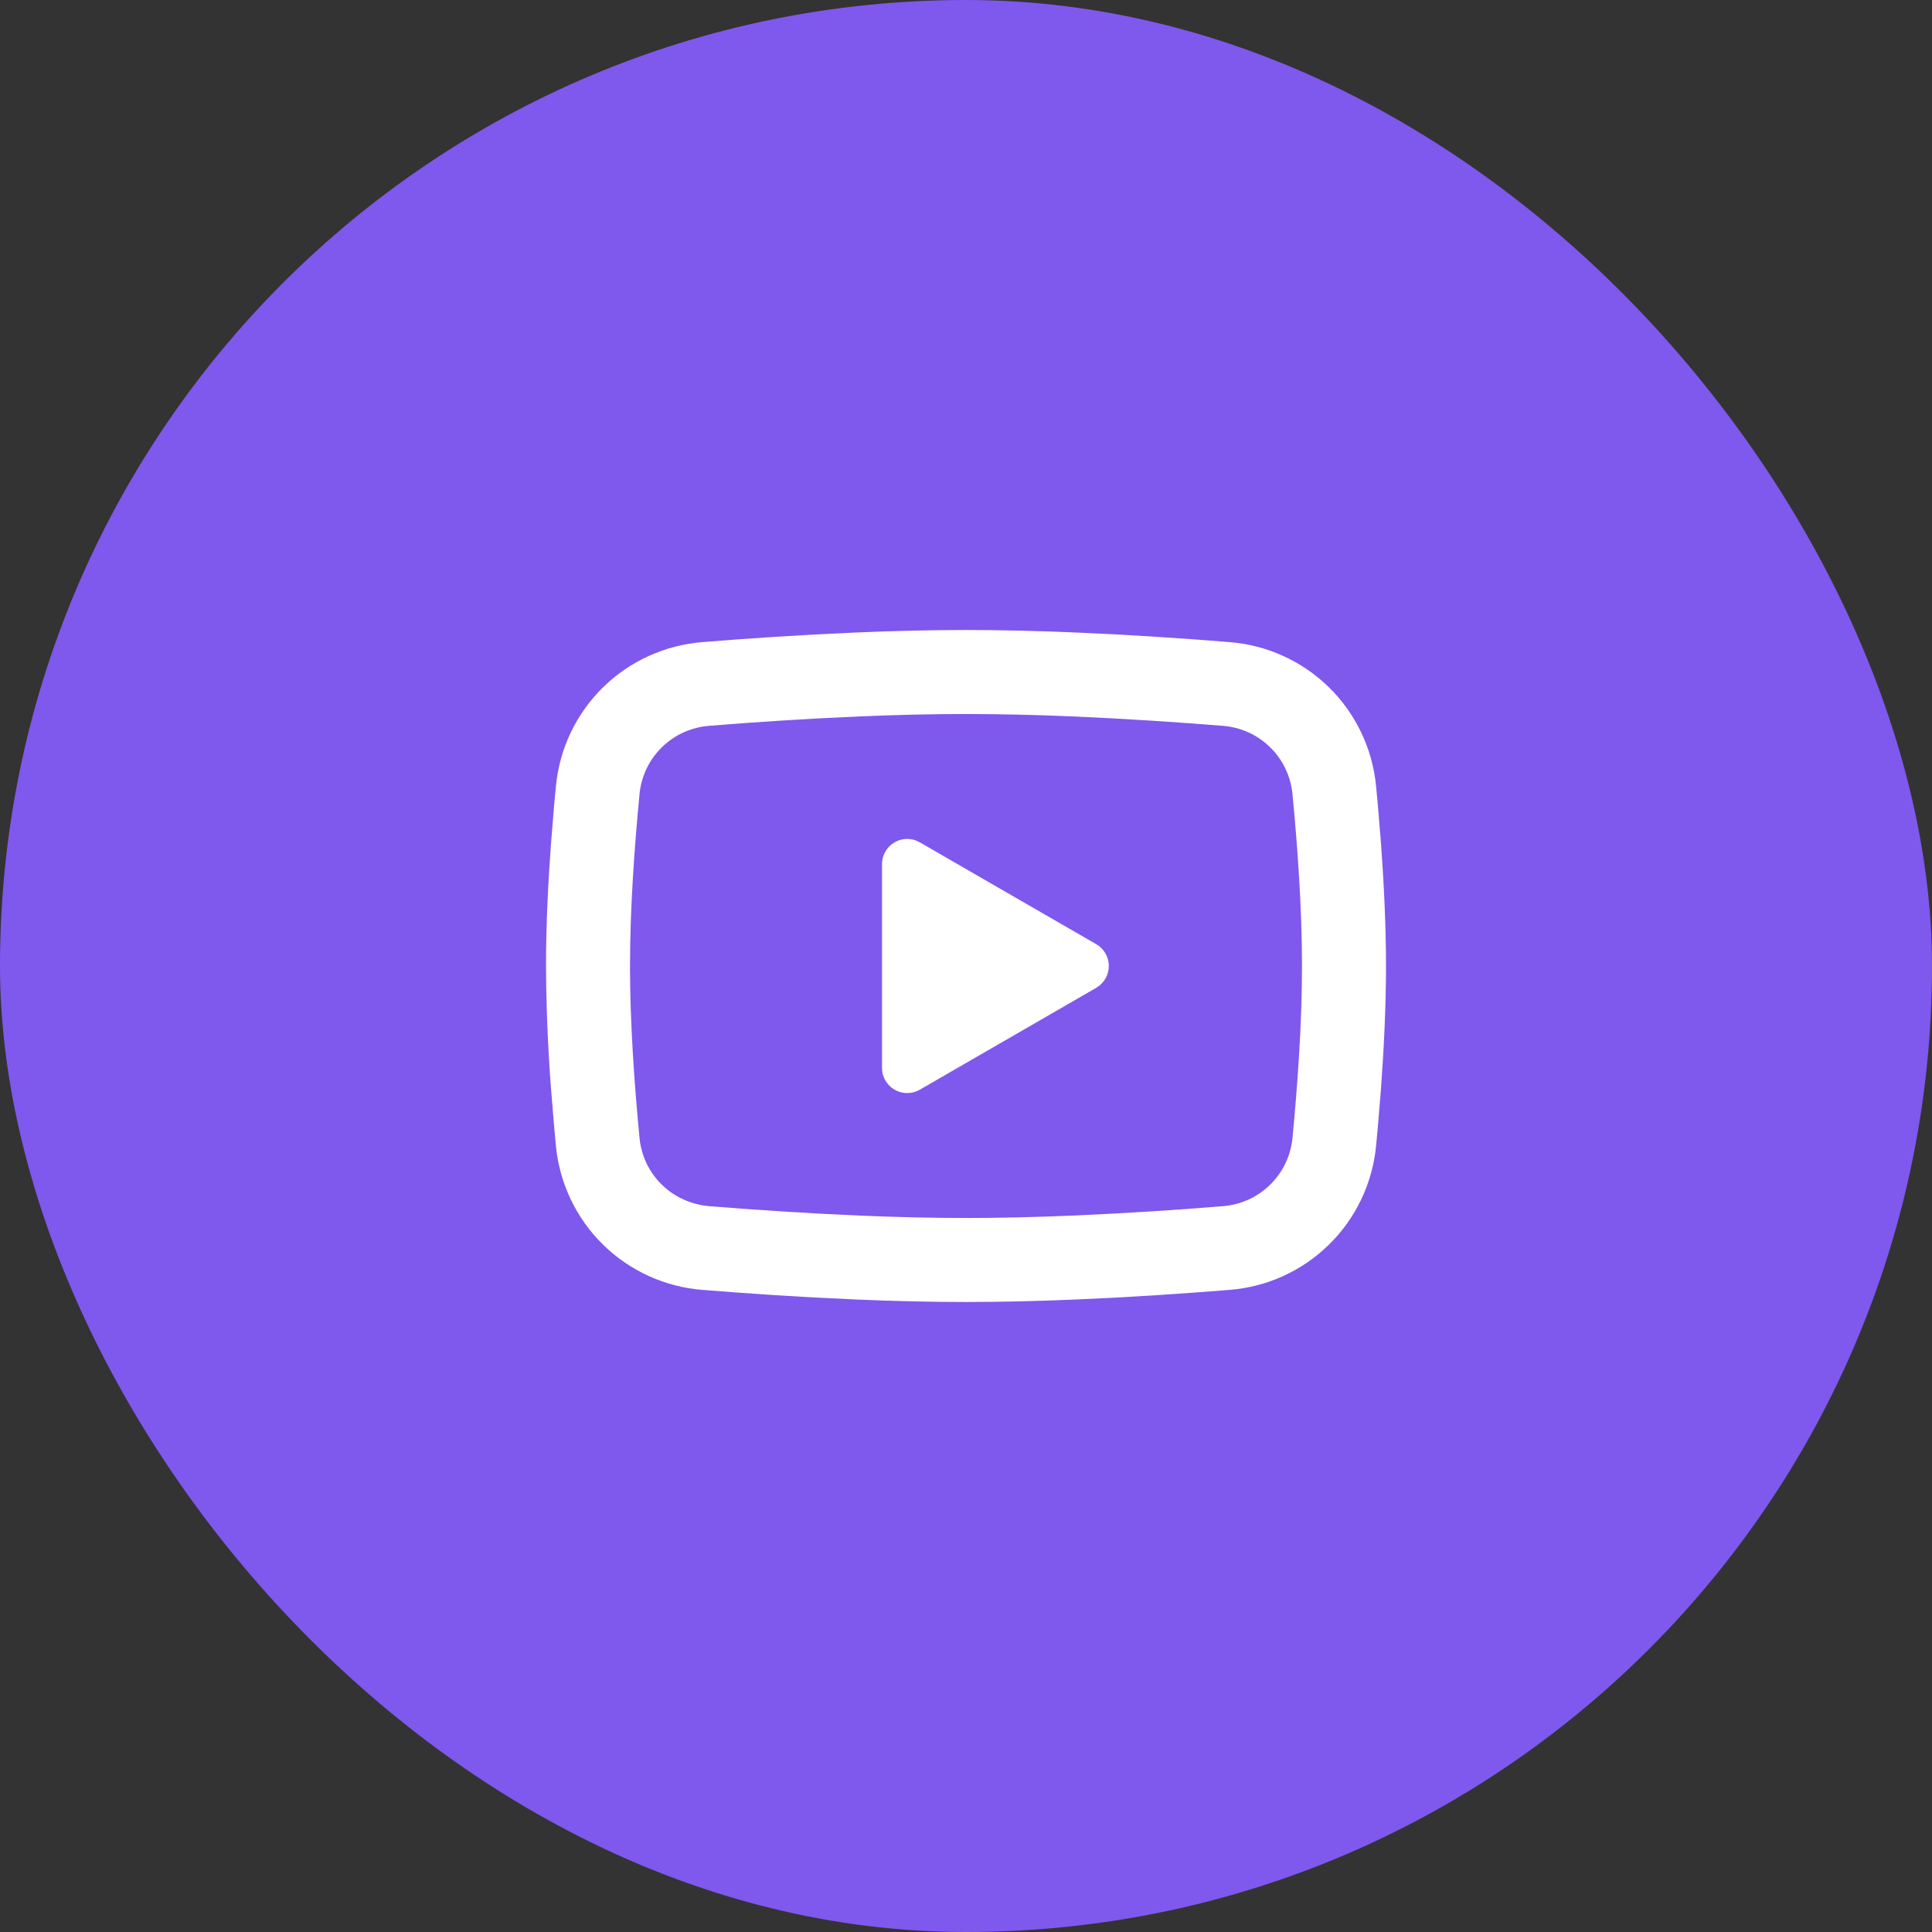 <svg width="46" height="46" viewBox="0 0 46 46" fill="none" xmlns="http://www.w3.org/2000/svg">
<rect x="0" y="0" width="46" height="46" fill="#333333" stroke="none"/>
<rect width="46" height="46" rx="23" fill="#7F58EE"/>
<path d="M23 15C23.855 15 24.732 15.022 25.582 15.058L26.586 15.106L27.547 15.163L28.447 15.224L29.269 15.288C30.161 15.356 31 15.737 31.64 16.363C32.279 16.989 32.676 17.82 32.763 18.711L32.803 19.136L32.878 20.046C32.948 20.989 33 22.017 33 23C33 23.983 32.948 25.011 32.878 25.954L32.803 26.864C32.79 27.01 32.777 27.151 32.763 27.289C32.676 28.18 32.278 29.011 31.639 29.637C31 30.263 30.16 30.644 29.268 30.712L28.448 30.775L27.548 30.837L26.586 30.894L25.582 30.942C24.722 30.979 23.861 30.999 23 31C22.139 30.999 21.278 30.979 20.418 30.942L19.414 30.894L18.453 30.837L17.553 30.775L16.731 30.712C15.839 30.644 15 30.263 14.361 29.637C13.721 29.011 13.324 28.18 13.237 27.289L13.197 26.864L13.122 25.954C13.046 24.971 13.005 23.986 13 23C13 22.017 13.052 20.989 13.122 20.046L13.197 19.136C13.21 18.99 13.223 18.849 13.237 18.711C13.323 17.821 13.721 16.989 14.36 16.363C14.999 15.737 15.838 15.357 16.73 15.288L17.551 15.224L18.451 15.163L19.413 15.106L20.417 15.058C21.277 15.021 22.139 15.001 23 15ZM23 17C22.175 17 21.326 17.022 20.5 17.056L19.522 17.103L18.583 17.158L17.701 17.218L16.893 17.281C16.468 17.311 16.068 17.491 15.763 17.788C15.458 18.085 15.268 18.48 15.227 18.904C15.11 20.113 15 21.618 15 23C15 24.382 15.11 25.887 15.227 27.096C15.312 27.968 16.004 28.646 16.893 28.719L17.701 28.781L18.583 28.841L19.522 28.897L20.5 28.944C21.326 28.978 22.175 29 23 29C23.825 29 24.674 28.978 25.5 28.944L26.478 28.897L27.417 28.842L28.299 28.782L29.107 28.719C29.532 28.689 29.932 28.509 30.237 28.212C30.542 27.915 30.732 27.52 30.773 27.096C30.89 25.887 31 24.382 31 23C31 21.618 30.89 20.113 30.773 18.904C30.732 18.48 30.542 18.085 30.237 17.788C29.932 17.491 29.532 17.311 29.107 17.281L28.299 17.219L27.417 17.159L26.478 17.103L25.5 17.056C24.667 17.02 23.834 17.002 23 17ZM21 20.575C21 20.477 21.024 20.381 21.069 20.295C21.115 20.208 21.181 20.134 21.262 20.079C21.343 20.024 21.435 19.989 21.533 19.978C21.63 19.967 21.728 19.98 21.819 20.016L21.9 20.056L26.1 22.48C26.184 22.528 26.254 22.596 26.306 22.677C26.358 22.759 26.39 22.852 26.398 22.948C26.406 23.044 26.391 23.141 26.354 23.23C26.317 23.319 26.259 23.398 26.185 23.46L26.1 23.52L21.9 25.945C21.815 25.994 21.72 26.022 21.622 26.025C21.525 26.029 21.427 26.009 21.339 25.966C21.251 25.924 21.175 25.861 21.117 25.782C21.058 25.703 21.02 25.612 21.006 25.515L21 25.425V20.575Z" fill="white"/>
</svg>
